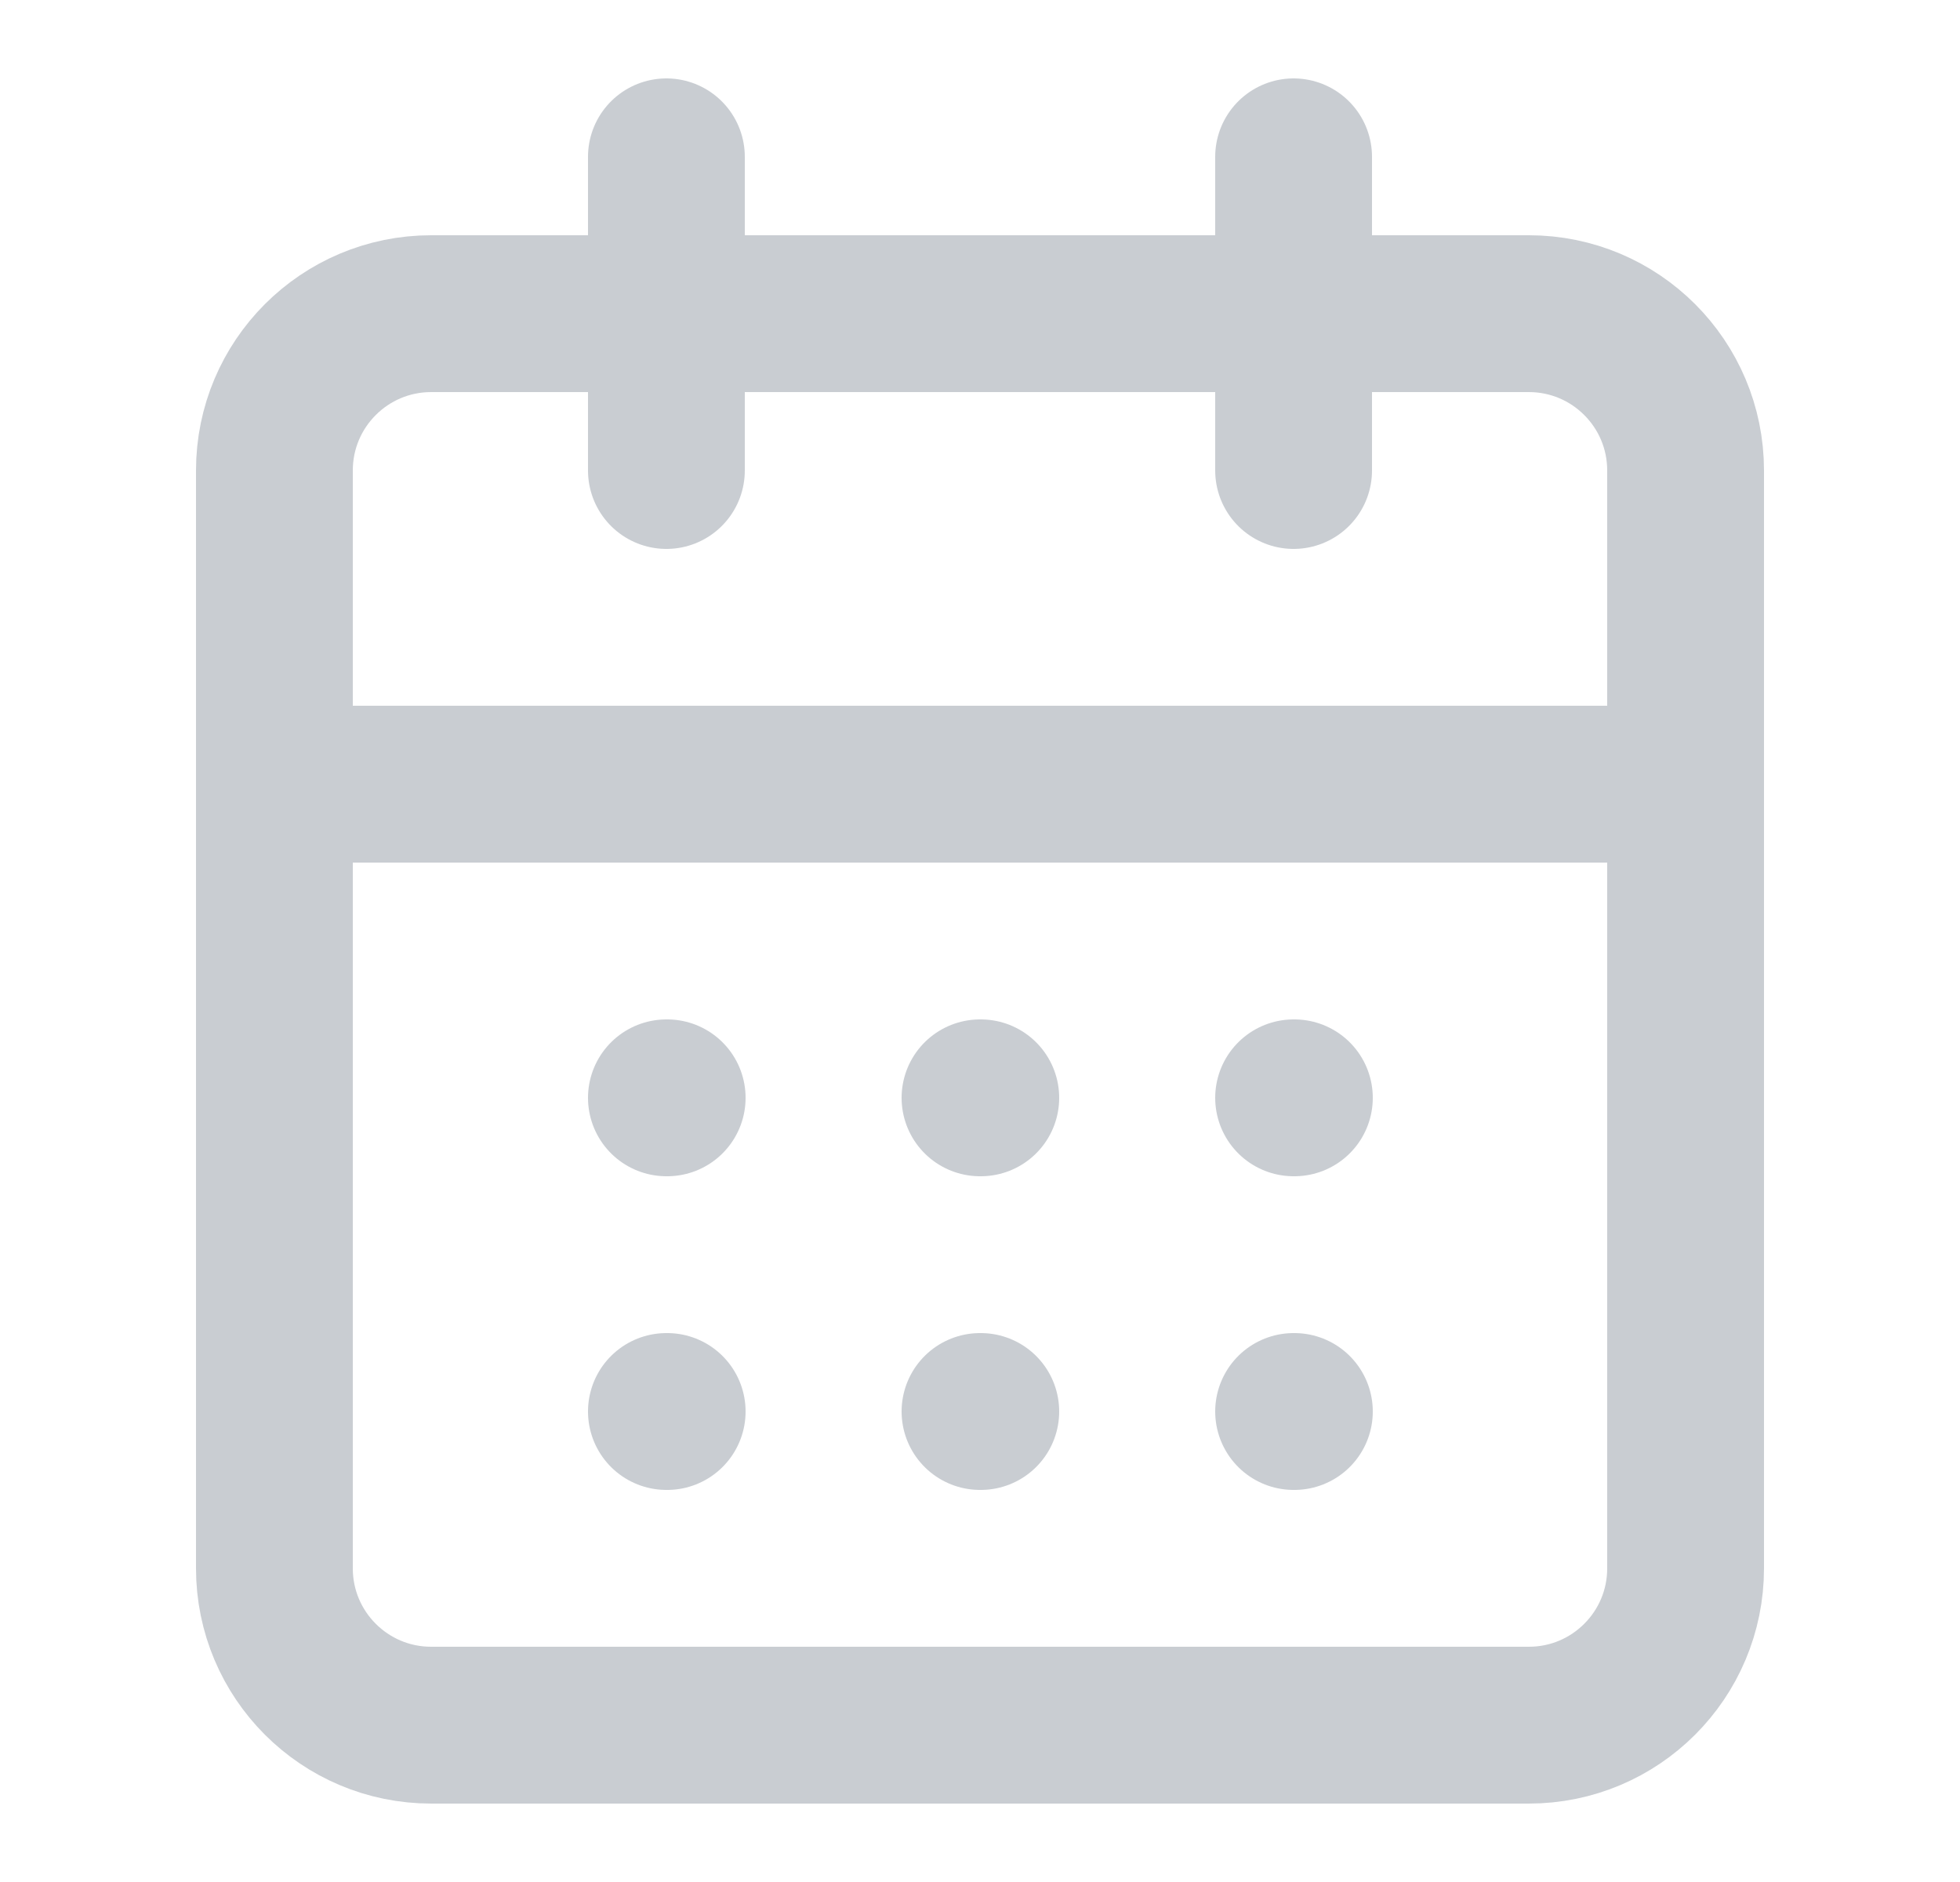 <svg width="25" height="24" viewBox="0 0 25 24" fill="none" xmlns="http://www.w3.org/2000/svg">
<path d="M8.5 2V6" stroke="#C9CDD2" stroke-width="2" stroke-linecap="round" stroke-linejoin="round"/>
<path d="M16.5 2V6" stroke="#C9CDD2" stroke-width="2" stroke-linecap="round" stroke-linejoin="round"/>
<path d="M19.5 4H5.5C4.395 4 3.5 4.895 3.5 6V20C3.5 21.105 4.395 22 5.5 22H19.5C20.605 22 21.5 21.105 21.5 20V6C21.5 4.895 20.605 4 19.5 4Z" stroke="#C9CDD2" stroke-width="2" stroke-linecap="round" stroke-linejoin="round"/>
<path d="M3.5 10H21.5" stroke="#C9CDD2" stroke-width="2" stroke-linecap="round" stroke-linejoin="round"/>
<path d="M8.5 14H8.51" stroke="#C9CDD2" stroke-width="2" stroke-linecap="round" stroke-linejoin="round"/>
<path d="M12.5 14H12.51" stroke="#C9CDD2" stroke-width="2" stroke-linecap="round" stroke-linejoin="round"/>
<path d="M16.5 14H16.51" stroke="#C9CDD2" stroke-width="2" stroke-linecap="round" stroke-linejoin="round"/>
<path d="M8.5 18H8.51" stroke="#C9CDD2" stroke-width="2" stroke-linecap="round" stroke-linejoin="round"/>
<path d="M12.5 18H12.51" stroke="#C9CDD2" stroke-width="2" stroke-linecap="round" stroke-linejoin="round"/>
<path d="M16.5 18H16.51" stroke="#C9CDD2" stroke-width="2" stroke-linecap="round" stroke-linejoin="round"/>
</svg>

